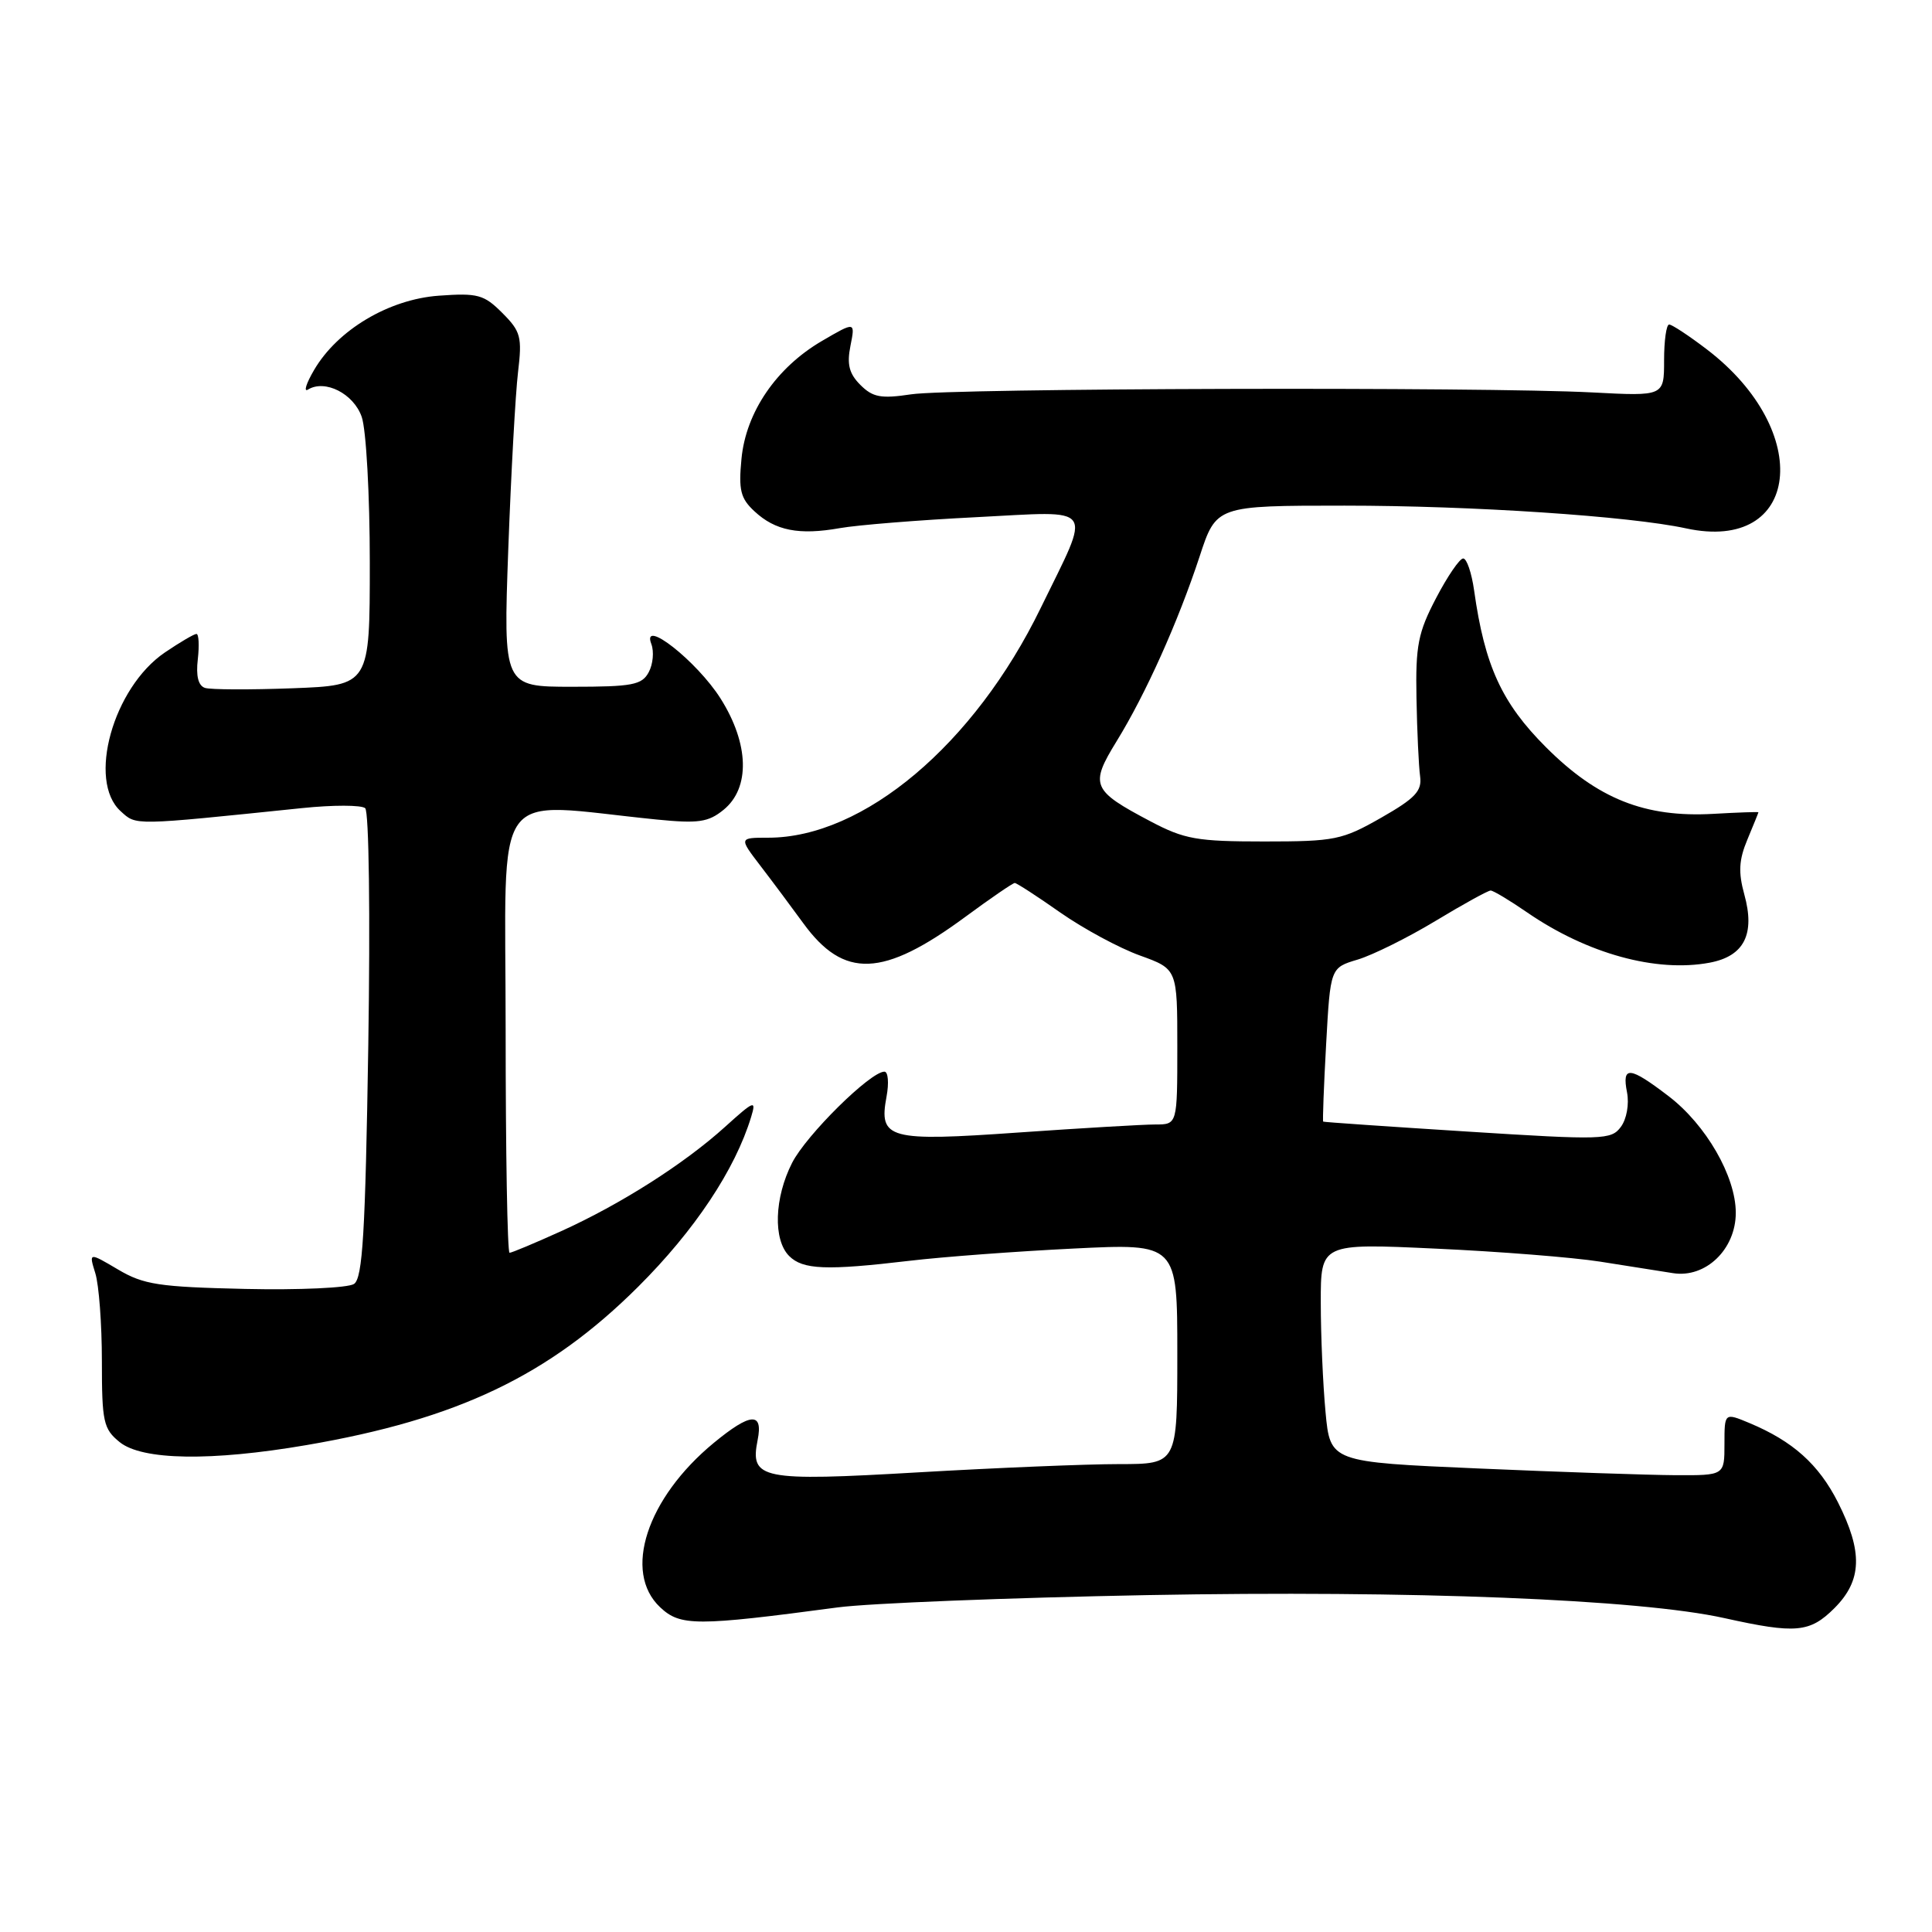 <?xml version="1.0" encoding="UTF-8" standalone="no"?>
<!DOCTYPE svg PUBLIC "-//W3C//DTD SVG 1.1//EN" "http://www.w3.org/Graphics/SVG/1.1/DTD/svg11.dtd" >
<svg xmlns="http://www.w3.org/2000/svg" xmlns:xlink="http://www.w3.org/1999/xlink" version="1.1" viewBox="0 0 256 256">
 <g >
 <path fill="currentColor"
d=" M 243.08 213.08 C 246.74 209.41 246.86 205.64 243.53 199.05 C 240.98 194.03 237.57 190.97 231.81 188.56 C 228.50 187.18 228.50 187.18 228.50 191.34 C 228.50 195.50 228.50 195.50 222.00 195.47 C 218.43 195.45 206.67 195.05 195.88 194.58 C 176.26 193.73 176.26 193.73 175.64 187.11 C 175.30 183.48 175.01 176.95 175.01 172.62 C 175.00 164.74 175.00 164.74 190.25 165.45 C 198.64 165.83 208.43 166.61 212.00 167.17 C 215.57 167.73 219.94 168.42 221.69 168.70 C 226.01 169.38 230.00 165.54 230.00 160.70 C 230.00 155.88 226.06 149.04 221.10 145.25 C 215.91 141.28 214.89 141.19 215.59 144.75 C 215.89 146.31 215.54 148.29 214.77 149.32 C 213.50 151.04 212.42 151.08 194.46 149.94 C 184.03 149.28 175.42 148.69 175.33 148.62 C 175.24 148.55 175.41 143.94 175.72 138.36 C 176.28 128.23 176.28 128.23 179.90 127.15 C 181.89 126.55 186.53 124.25 190.21 122.03 C 193.88 119.81 197.17 118.00 197.52 118.00 C 197.86 118.00 200.03 119.30 202.34 120.89 C 210.30 126.37 219.45 128.89 226.54 127.56 C 231.11 126.70 232.59 123.79 231.13 118.52 C 230.32 115.58 230.41 113.94 231.54 111.24 C 232.34 109.32 233.00 107.70 233.00 107.63 C 233.00 107.56 230.31 107.65 227.02 107.84 C 217.96 108.35 211.70 105.86 204.85 99.01 C 198.99 93.15 196.73 88.22 195.33 78.25 C 195.00 75.91 194.35 74.00 193.88 74.00 C 193.41 74.00 191.80 76.36 190.29 79.25 C 187.90 83.81 187.56 85.54 187.69 92.50 C 187.77 96.90 187.99 101.56 188.17 102.86 C 188.44 104.81 187.54 105.77 183.00 108.36 C 177.84 111.30 176.88 111.50 167.50 111.50 C 158.59 111.50 156.95 111.21 152.44 108.83 C 144.67 104.73 144.38 104.04 147.95 98.23 C 151.82 91.95 156.10 82.40 158.95 73.75 C 161.16 67.00 161.16 67.00 178.16 67.00 C 195.04 67.00 215.93 68.39 223.40 70.01 C 238.56 73.30 240.43 57.18 226.16 46.29 C 223.79 44.48 221.54 43.00 221.17 43.00 C 220.80 43.00 220.50 45.13 220.50 47.75 C 220.50 52.50 220.50 52.50 211.00 52.00 C 196.50 51.24 126.14 51.43 120.73 52.25 C 116.73 52.85 115.65 52.65 114.00 51.00 C 112.51 49.51 112.20 48.27 112.69 45.82 C 113.33 42.60 113.33 42.60 108.91 45.18 C 102.87 48.71 98.84 54.61 98.25 60.79 C 97.85 64.93 98.12 66.04 99.97 67.75 C 102.72 70.32 105.88 70.94 111.28 69.98 C 113.60 69.57 121.73 68.91 129.34 68.53 C 145.43 67.72 144.68 66.65 137.89 80.58 C 129.10 98.64 114.43 111.00 101.80 111.00 C 97.91 111.00 97.91 111.00 100.78 114.75 C 102.36 116.81 104.90 120.22 106.43 122.32 C 111.82 129.73 116.99 129.53 127.91 121.49 C 131.26 119.02 134.21 117.00 134.46 117.00 C 134.71 117.00 137.43 118.76 140.50 120.92 C 143.58 123.07 148.32 125.63 151.05 126.61 C 156.00 128.40 156.00 128.40 156.00 138.70 C 156.00 149.00 156.00 149.00 153.08 149.00 C 151.47 149.00 143.34 149.48 135.01 150.06 C 117.71 151.28 116.42 150.93 117.47 145.31 C 117.81 143.49 117.68 142.00 117.19 142.00 C 115.33 142.00 106.85 150.38 104.96 154.08 C 102.60 158.71 102.42 164.28 104.57 166.43 C 106.39 168.24 109.46 168.37 120.53 167.06 C 124.91 166.54 134.69 165.81 142.25 165.44 C 156.00 164.76 156.00 164.76 156.00 179.38 C 156.00 194.00 156.00 194.00 148.28 194.00 C 144.04 194.00 132.10 194.49 121.75 195.09 C 100.81 196.31 99.35 196.01 100.39 190.81 C 101.14 187.06 99.46 187.17 94.58 191.19 C 85.69 198.52 82.50 208.30 87.47 212.97 C 90.15 215.49 92.24 215.49 111.00 212.99 C 115.12 212.44 133.57 211.71 152.00 211.36 C 187.06 210.71 217.28 211.91 228.50 214.41 C 237.97 216.51 239.81 216.34 243.08 213.08 Z  M 40.62 191.48 C 60.64 188.05 72.74 182.27 84.55 170.51 C 92.04 163.05 97.41 154.98 99.53 148.00 C 100.23 145.71 99.95 145.81 96.09 149.30 C 90.65 154.22 82.27 159.55 74.35 163.14 C 70.88 164.71 67.81 166.00 67.52 166.00 C 67.23 166.00 67.00 152.66 67.00 136.35 C 67.00 103.26 64.77 106.36 87.00 108.59 C 92.54 109.14 93.85 108.95 95.87 107.31 C 99.43 104.42 99.27 98.56 95.48 92.56 C 92.35 87.61 84.93 81.78 86.31 85.35 C 86.68 86.34 86.53 88.01 85.96 89.07 C 85.06 90.76 83.79 91.00 75.81 91.00 C 66.69 91.00 66.69 91.00 67.35 72.75 C 67.72 62.71 68.30 52.18 68.64 49.33 C 69.20 44.64 69.01 43.92 66.56 41.47 C 64.13 39.03 63.30 38.81 58.15 39.18 C 51.51 39.66 44.71 43.72 41.61 49.04 C 40.56 50.83 40.21 51.99 40.81 51.62 C 43.06 50.23 46.86 52.16 47.93 55.24 C 48.52 56.92 49.00 65.61 49.00 74.56 C 49.00 90.81 49.00 90.81 38.75 91.20 C 33.11 91.41 27.90 91.39 27.16 91.15 C 26.27 90.86 25.95 89.56 26.21 87.36 C 26.42 85.51 26.34 84.00 26.03 84.00 C 25.72 84.00 23.83 85.11 21.84 86.46 C 14.98 91.13 11.54 103.47 15.99 107.49 C 18.10 109.40 17.41 109.41 40.00 107.08 C 44.12 106.65 47.90 106.66 48.39 107.09 C 48.89 107.53 49.07 121.25 48.80 138.53 C 48.41 163.40 48.05 169.36 46.91 170.13 C 46.13 170.65 39.65 170.95 32.50 170.79 C 21.06 170.53 19.04 170.23 15.63 168.21 C 11.77 165.93 11.77 165.93 12.63 168.71 C 13.11 170.25 13.50 175.48 13.50 180.34 C 13.50 188.42 13.70 189.34 15.86 191.09 C 18.84 193.50 27.97 193.65 40.62 191.48 Z "/>
</g>
</svg>